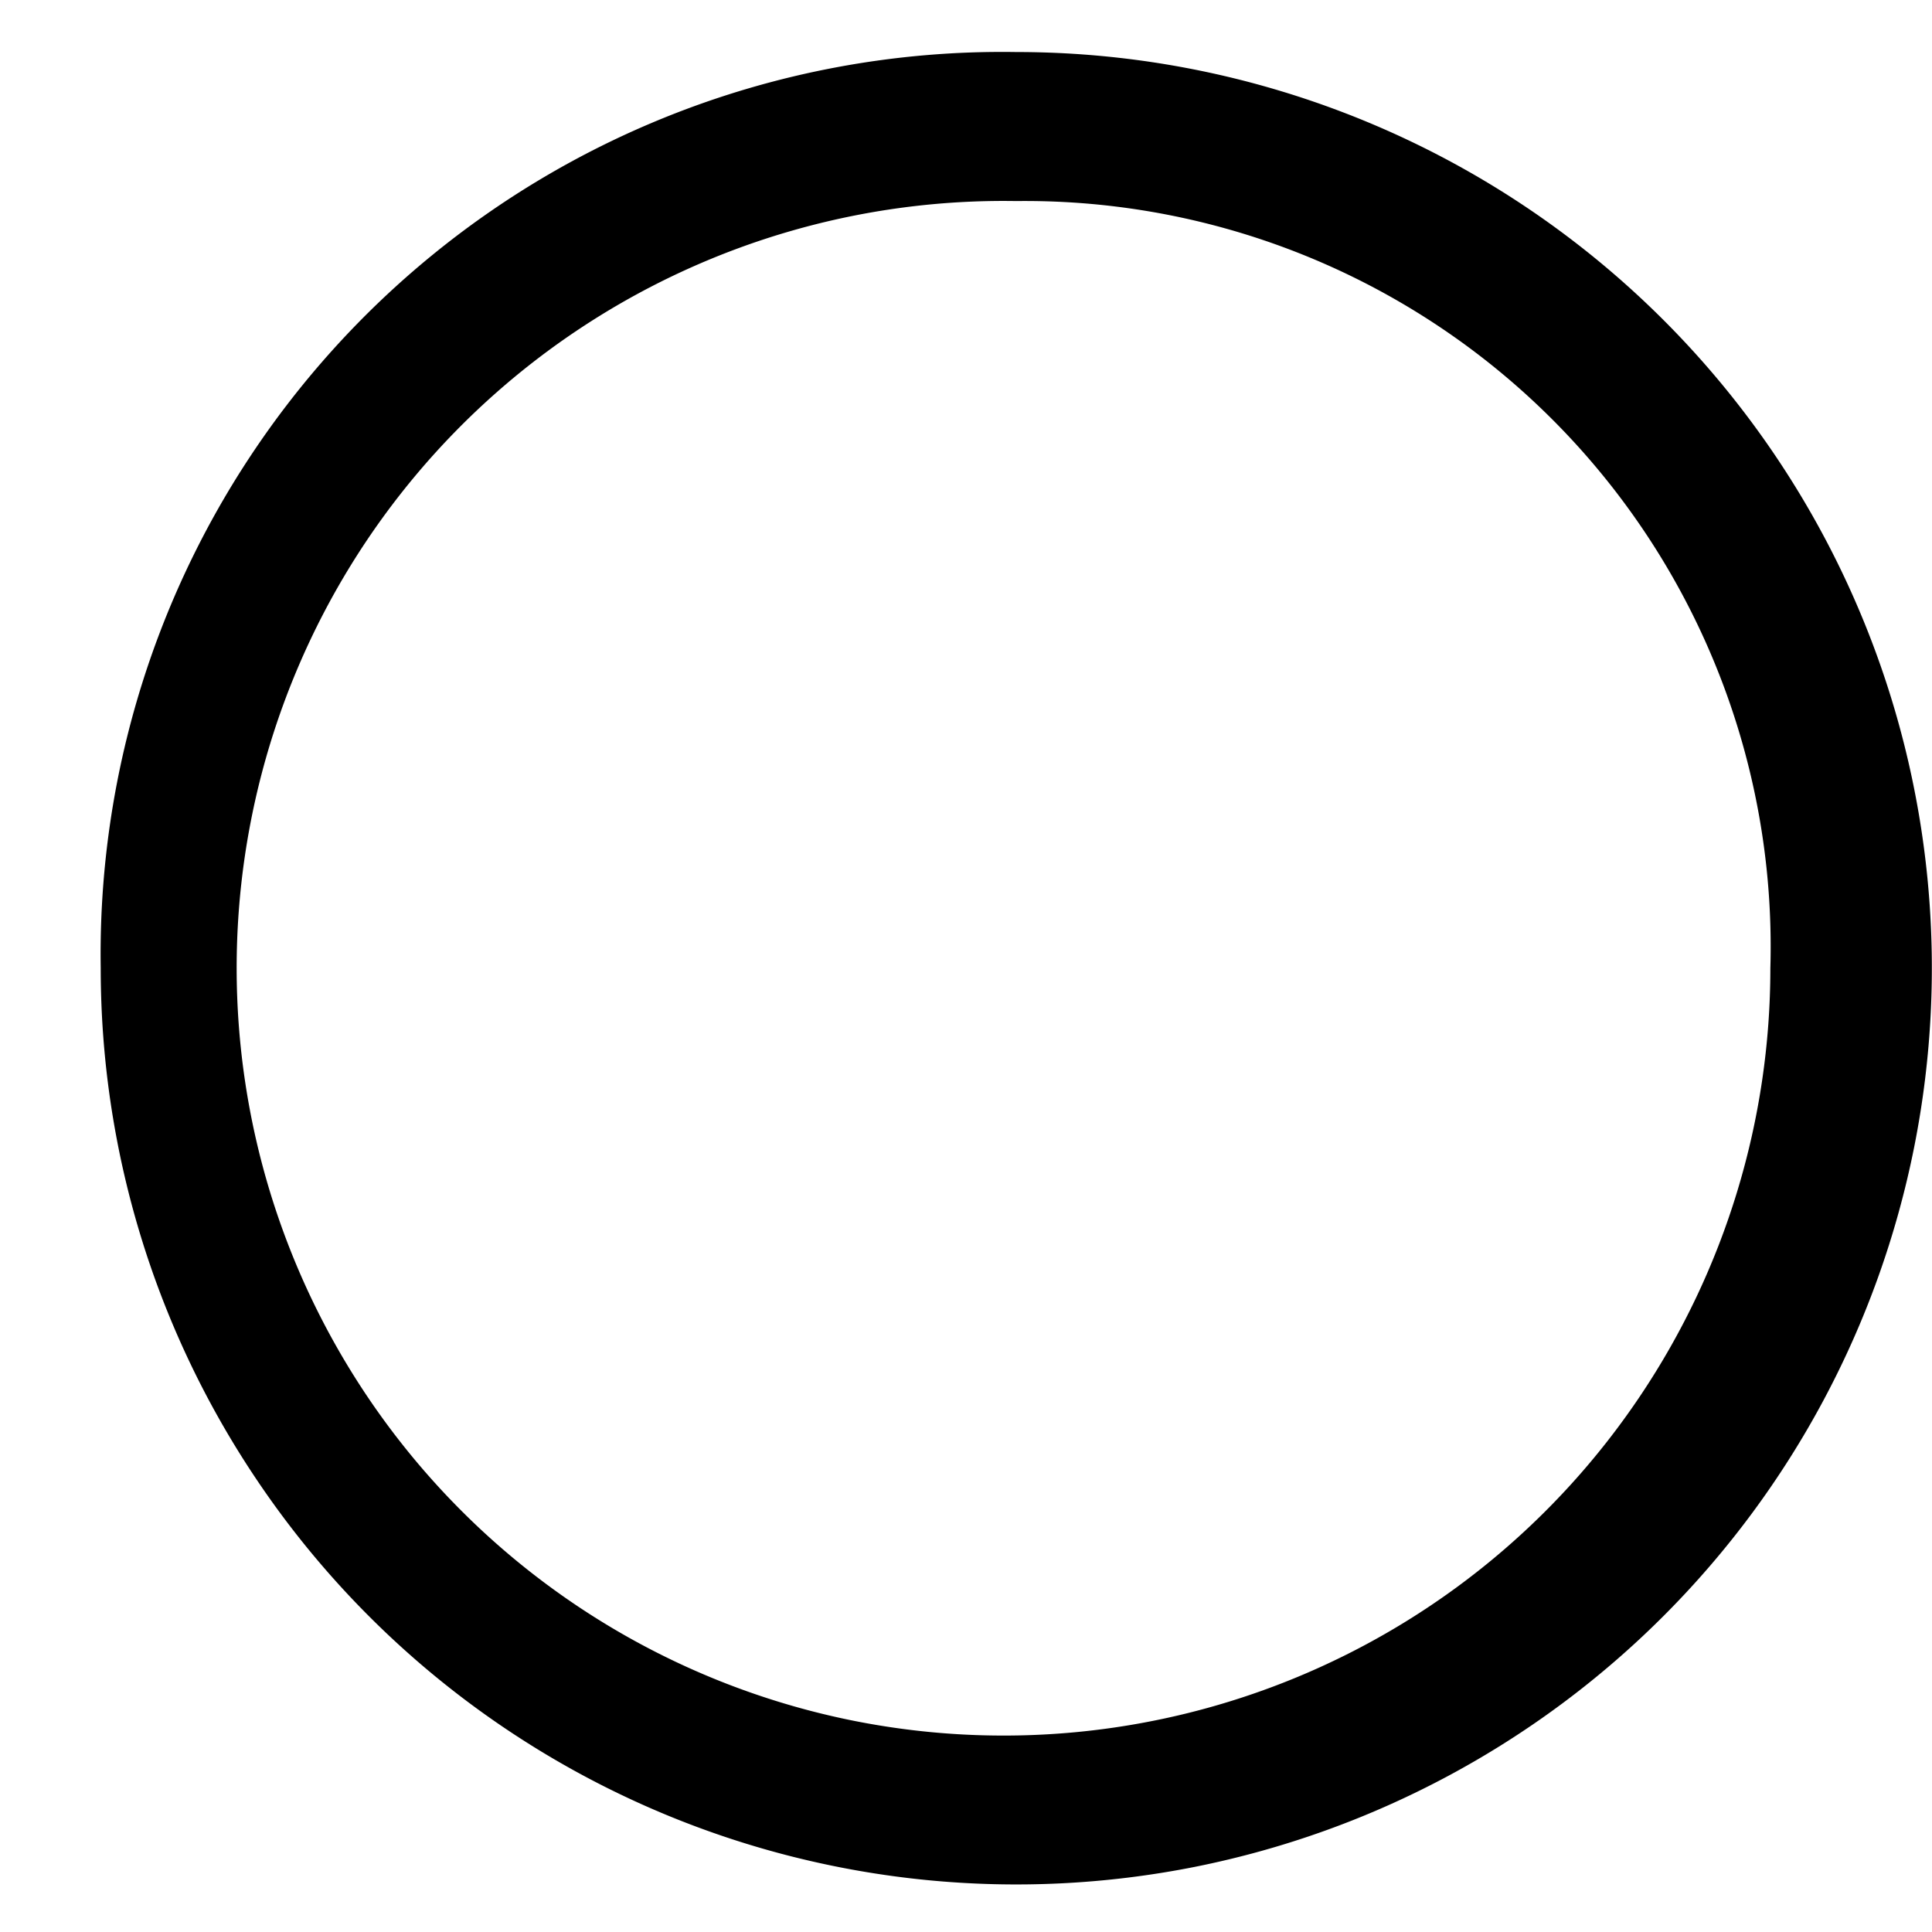 <svg width="15" height="15" fill="none" xmlns="http://www.w3.org/2000/svg"><path d="M7.89.404a7.107 7.107 0 016.568 4.39 7.117 7.117 0 01-5.18 9.7 7.105 7.105 0 01-7.298-3.025A7.115 7.115 0 01.782 7.517 7.005 7.005 0 015.152.916 6.992 6.992 0 017.89.404zm0 1.157a5.952 5.952 0 00-5.571 3.608 5.96 5.96 0 004.274 8.184 5.951 5.951 0 006.142-2.516 5.958 5.958 0 001.01-3.32A5.789 5.789 0 007.89 1.561z" fill="#000"/></svg>